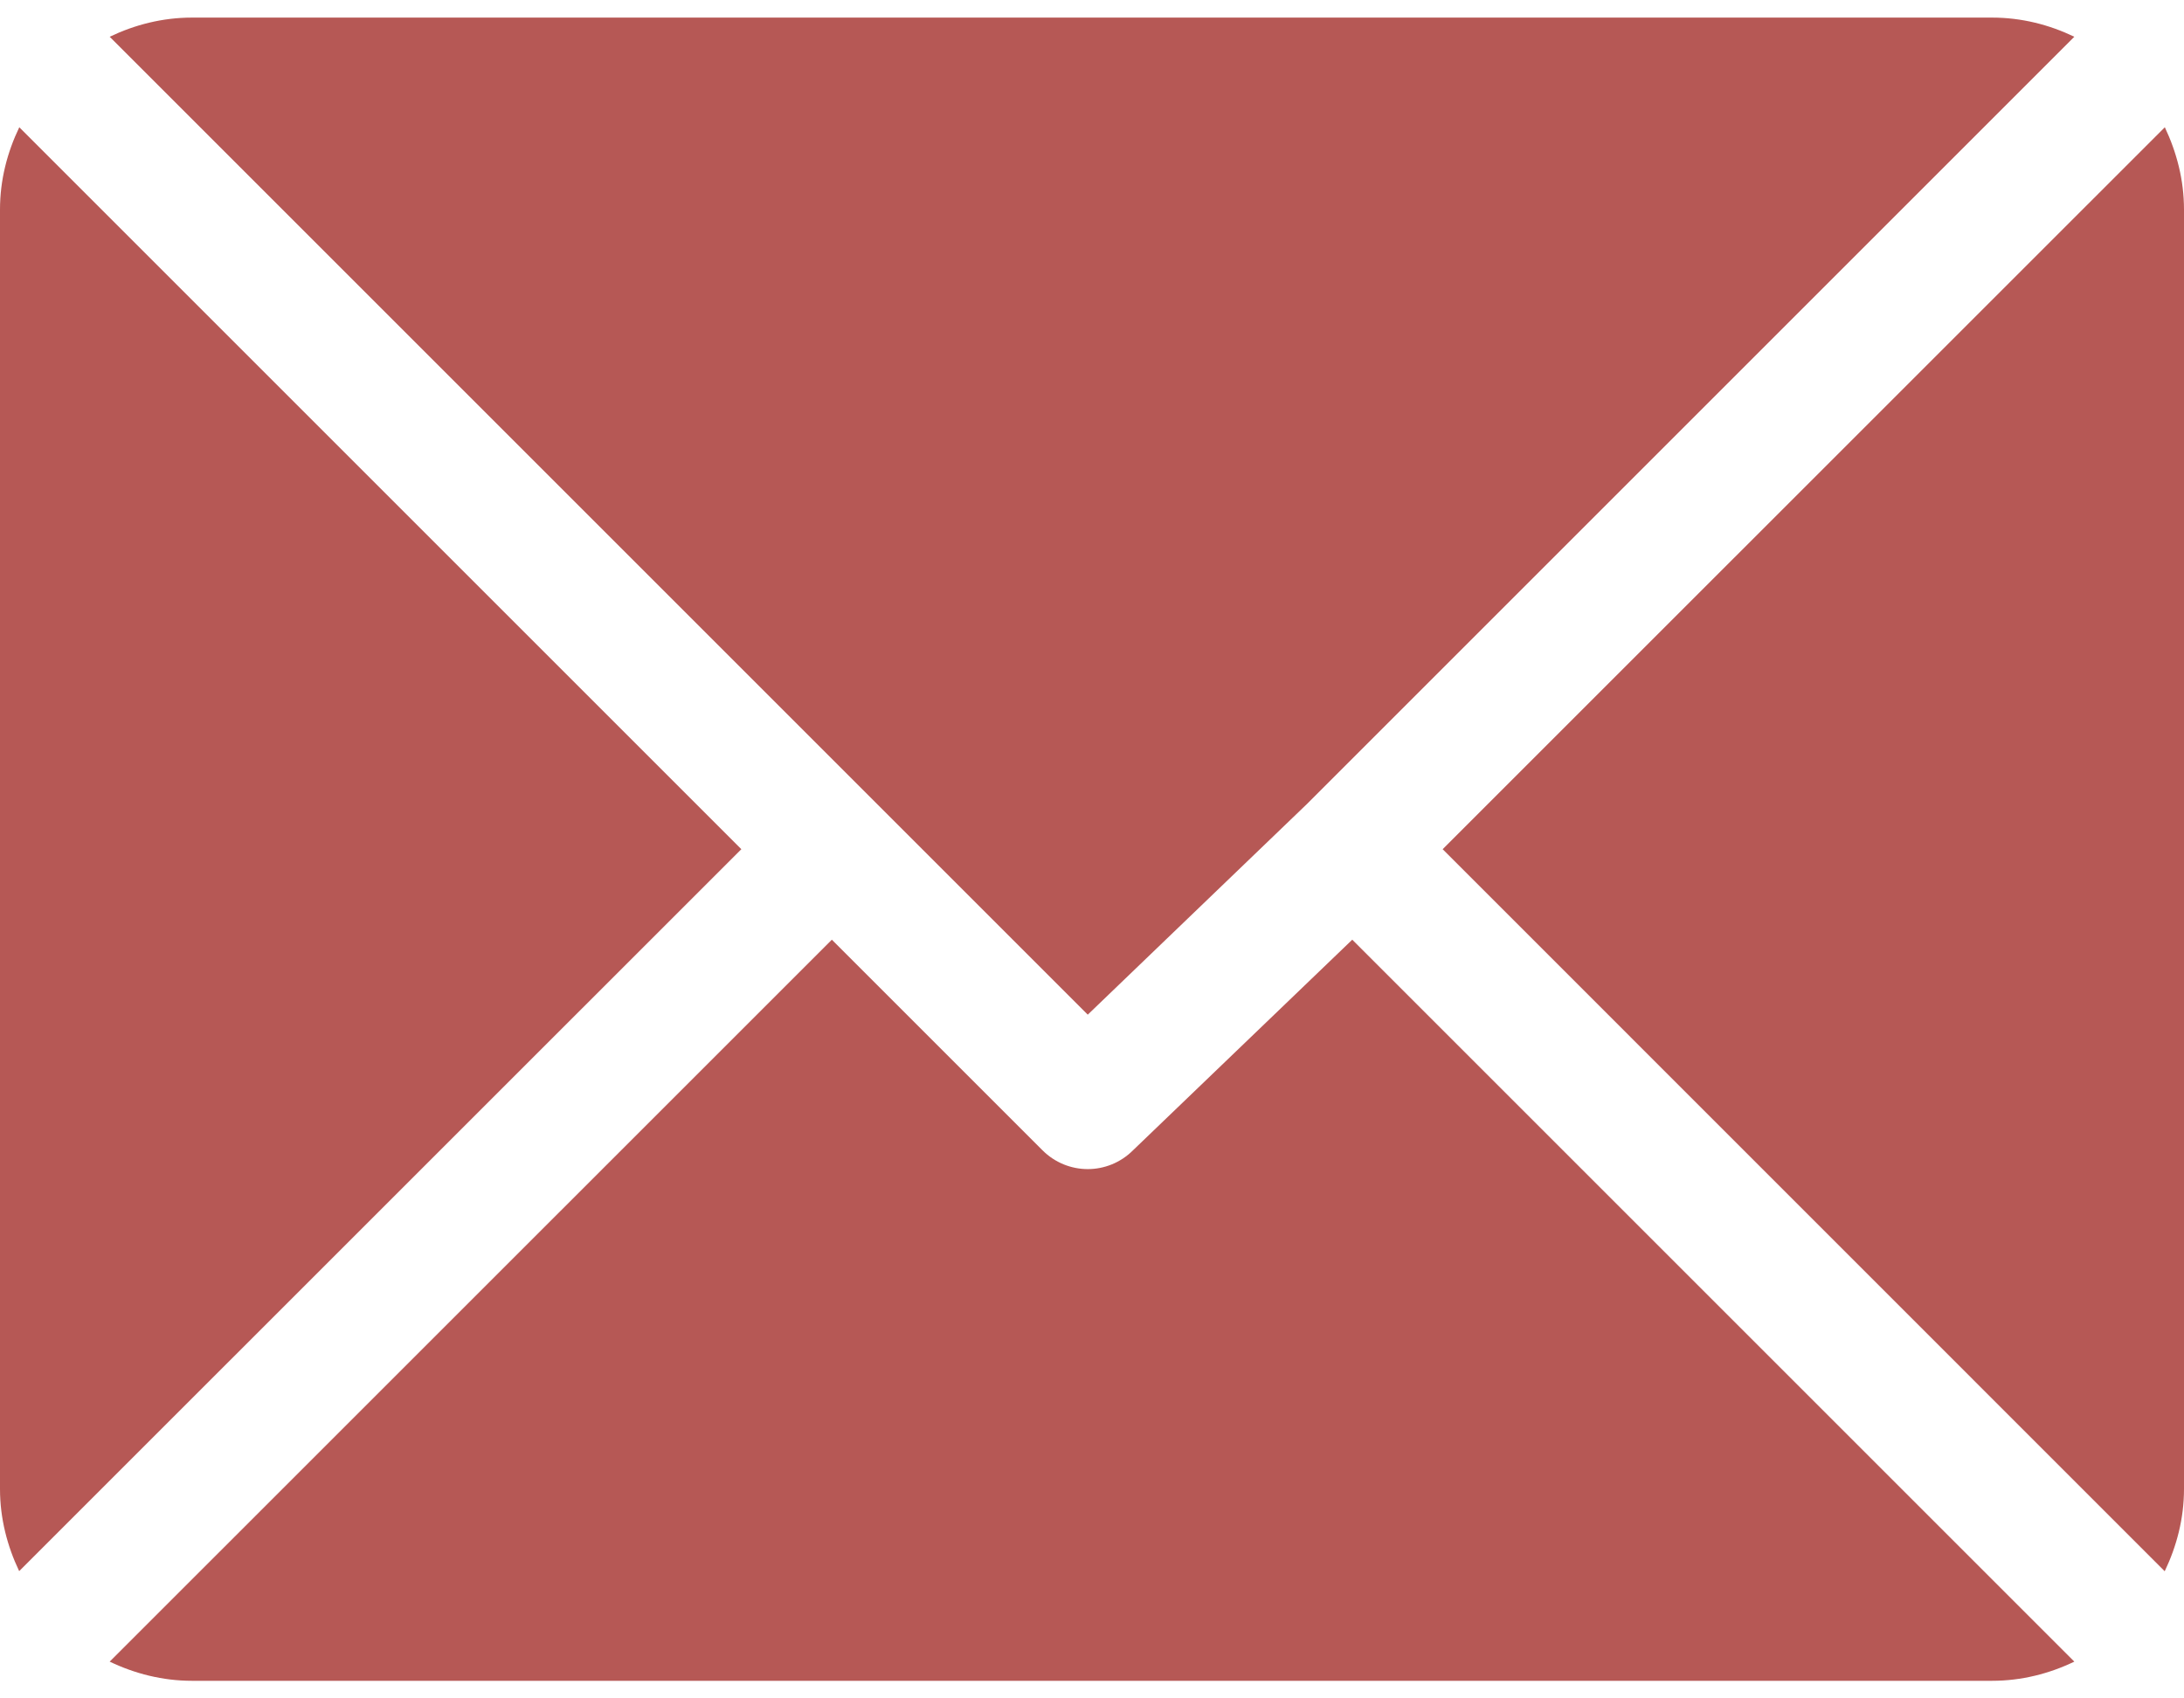 <svg width="18" height="14" viewBox="0 0 18 14" fill="none" xmlns="http://www.w3.org/2000/svg">
<path fill-rule="evenodd" clip-rule="evenodd" d="M1.582 0.145H16.418C16.662 0.145 16.89 0.204 17.096 0.303L10.772 6.627L10.772 6.627L8.965 8.364L0.904 0.303C1.111 0.204 1.339 0.145 1.582 0.145ZM11.89 7L17.842 1.049C17.94 1.256 18 1.484 18 1.727V12.274C18 12.517 17.94 12.745 17.841 12.952L11.89 7ZM0.159 1.049C0.06 1.255 0 1.483 0 1.727V12.274C0 12.517 0.06 12.745 0.158 12.951L6.11 7L0.159 1.049ZM9.338 9.482L11.145 7.746L17.096 13.697C16.89 13.796 16.662 13.855 16.418 13.855H1.582C1.339 13.855 1.111 13.796 0.904 13.697L6.856 7.746L8.592 9.482C8.695 9.585 8.83 9.637 8.965 9.637C9.1 9.637 9.235 9.585 9.338 9.482Z" fill="#B65855"/>
</svg>

